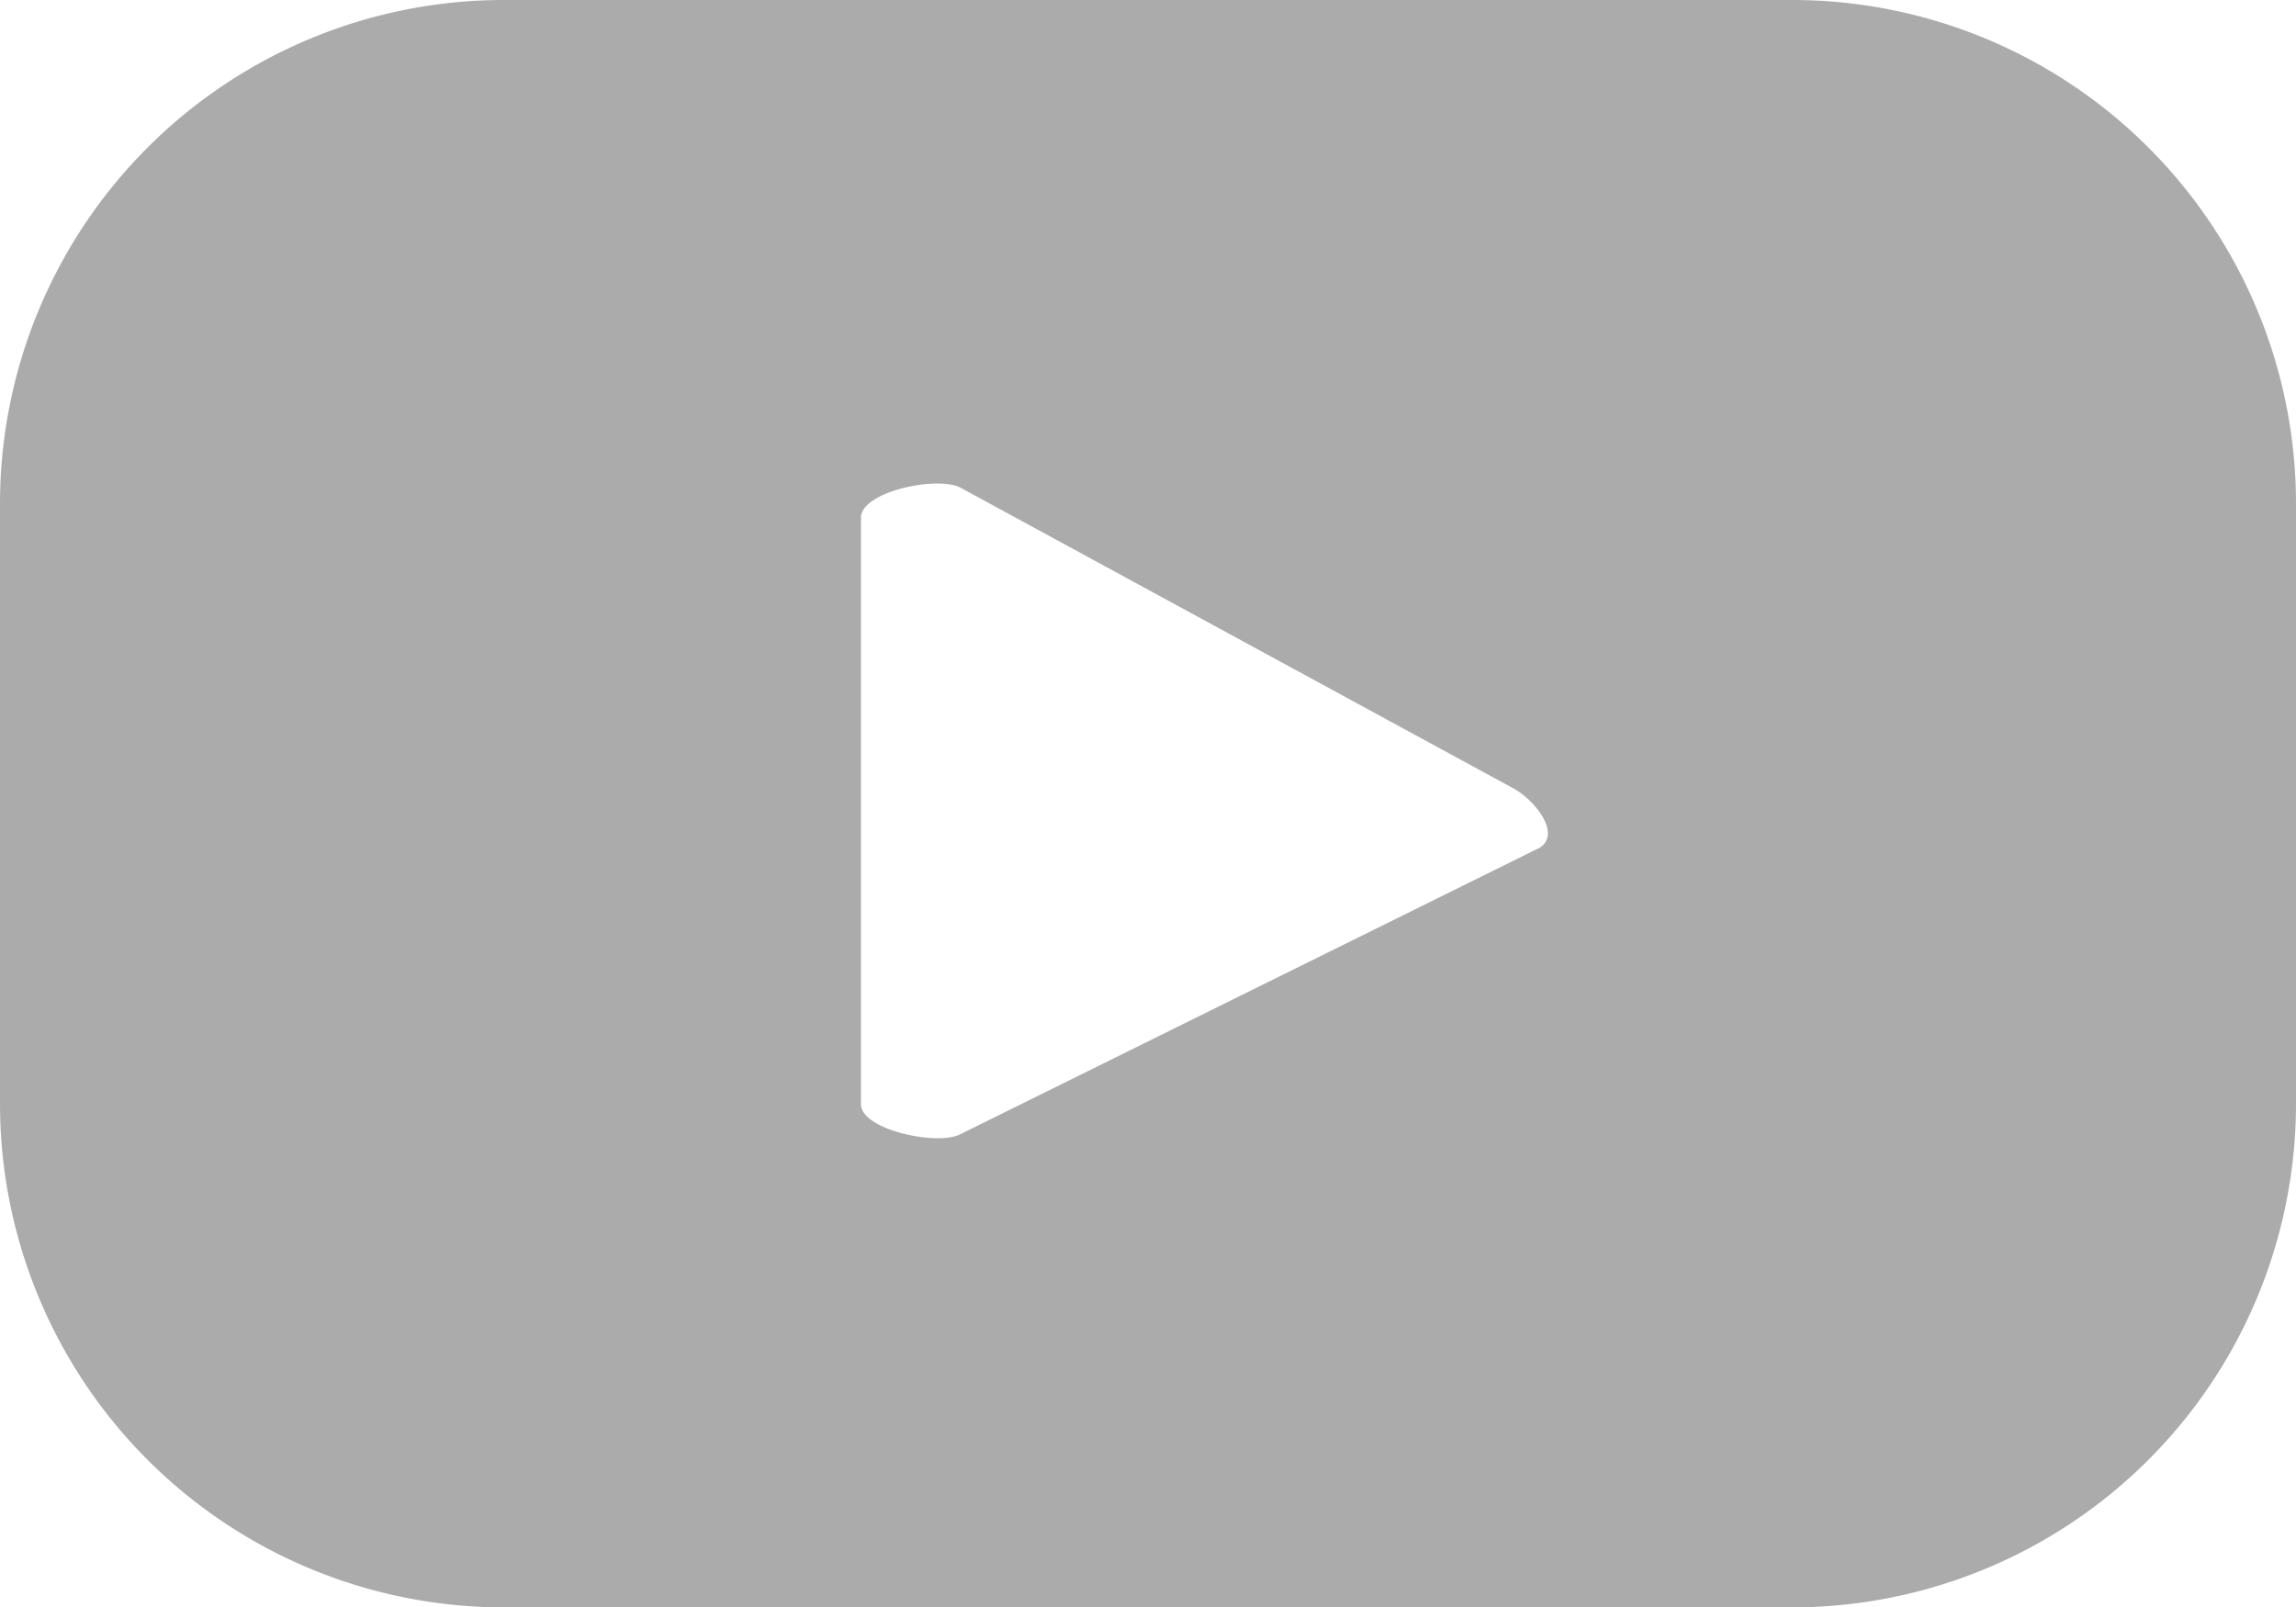 <svg xmlns="http://www.w3.org/2000/svg" width="18.753" height="13.127" viewBox="0 0 18.753 13.127">
  <path id="Path_3880" data-name="Path 3880" d="M315.708,435.027a4.115,4.115,0,0,0-4.115-4.115H301.07a4.115,4.115,0,0,0-4.115,4.115v4.9a4.115,4.115,0,0,0,4.115,4.115h10.523a4.115,4.115,0,0,0,4.115-4.115Zm-6.188,2.815-4.719,2.334c-.185.1-.814-.034-.814-.244v-4.792c0-.213.634-.347.819-.241l4.517,2.457C309.512,437.465,309.711,437.739,309.52,437.843Z" transform="translate(-296.955 -430.912)" fill="#ababab"/>
</svg>
